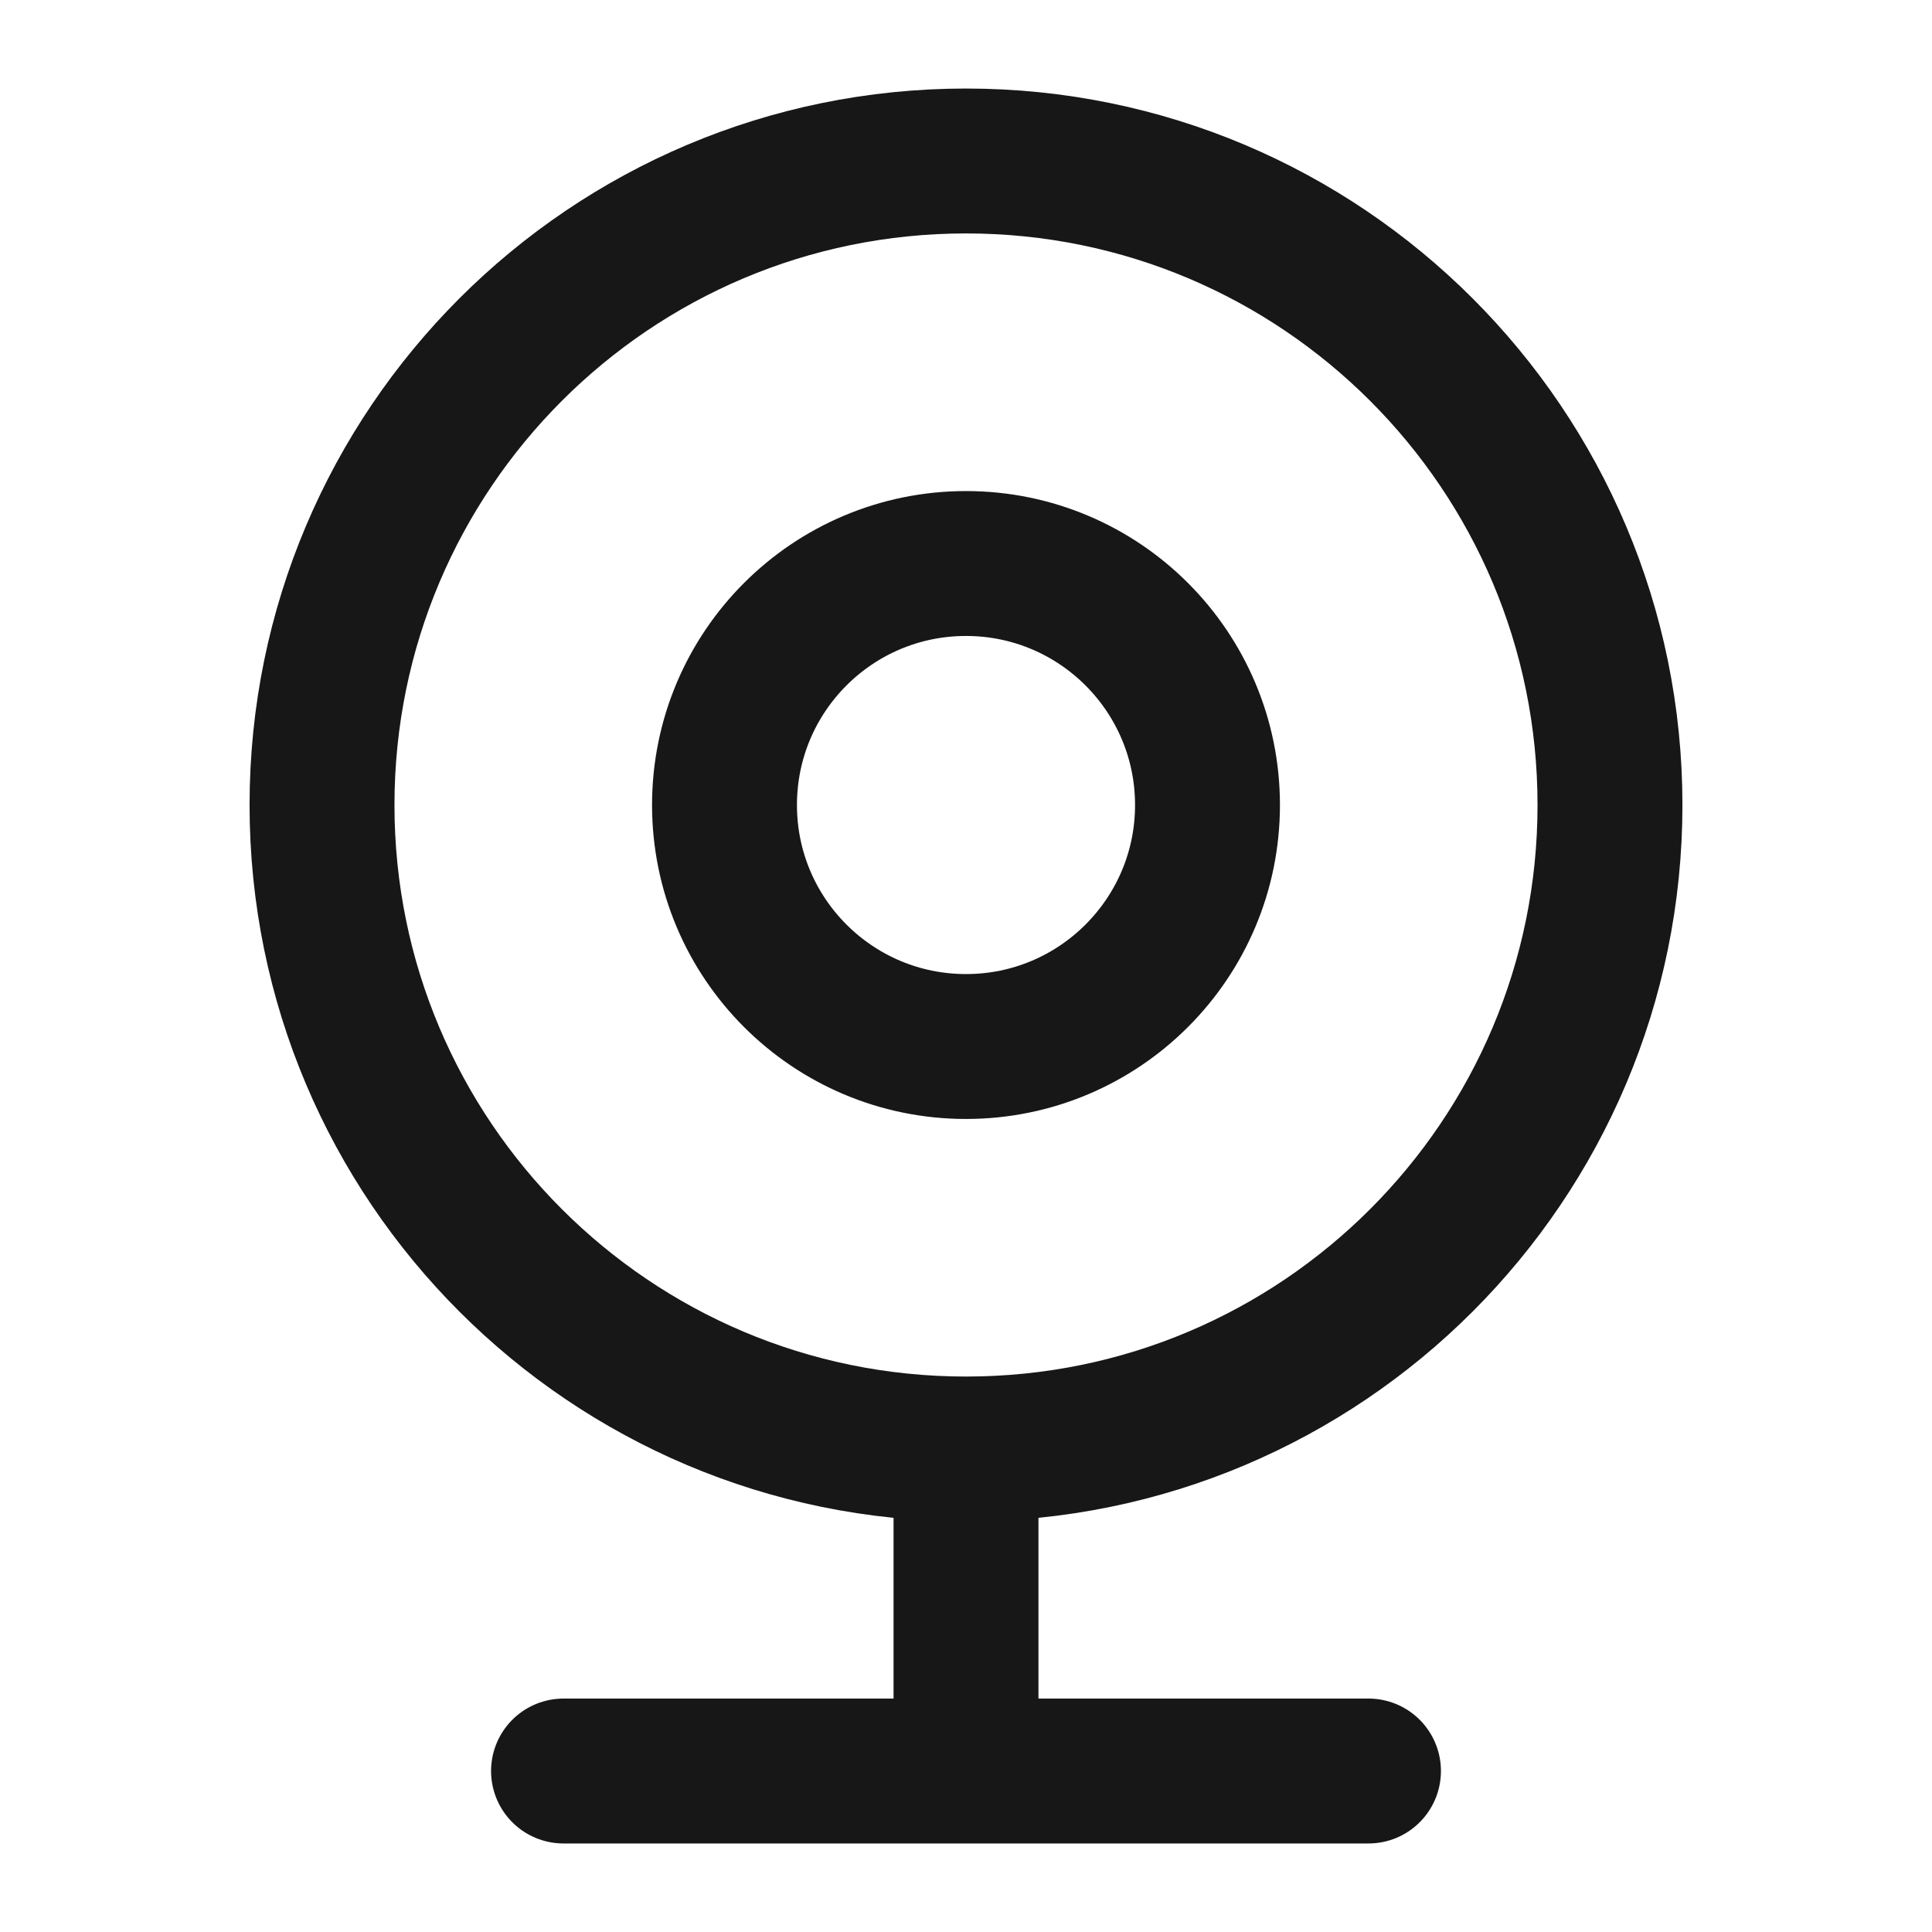 <svg width="40" height="40" viewBox="0 0 40 40" fill="none" xmlns="http://www.w3.org/2000/svg">
<path d="M20 30C27.364 30 33.333 24.03 33.333 16.667C33.333 9.303 27.364 3.333 20 3.333C12.636 3.333 6.667 9.303 6.667 16.667C6.667 24.03 12.636 30 20 30ZM20 30V36.667M20 36.667H11.667M20 36.667H28.333M25 16.667C25 19.428 22.761 21.667 20 21.667C17.238 21.667 15 19.428 15 16.667C15 13.905 17.238 11.667 20 11.667C22.761 11.667 25 13.905 25 16.667Z" stroke="#171717" stroke-width="3" stroke-linecap="round" stroke-linejoin="round"/>
</svg>
